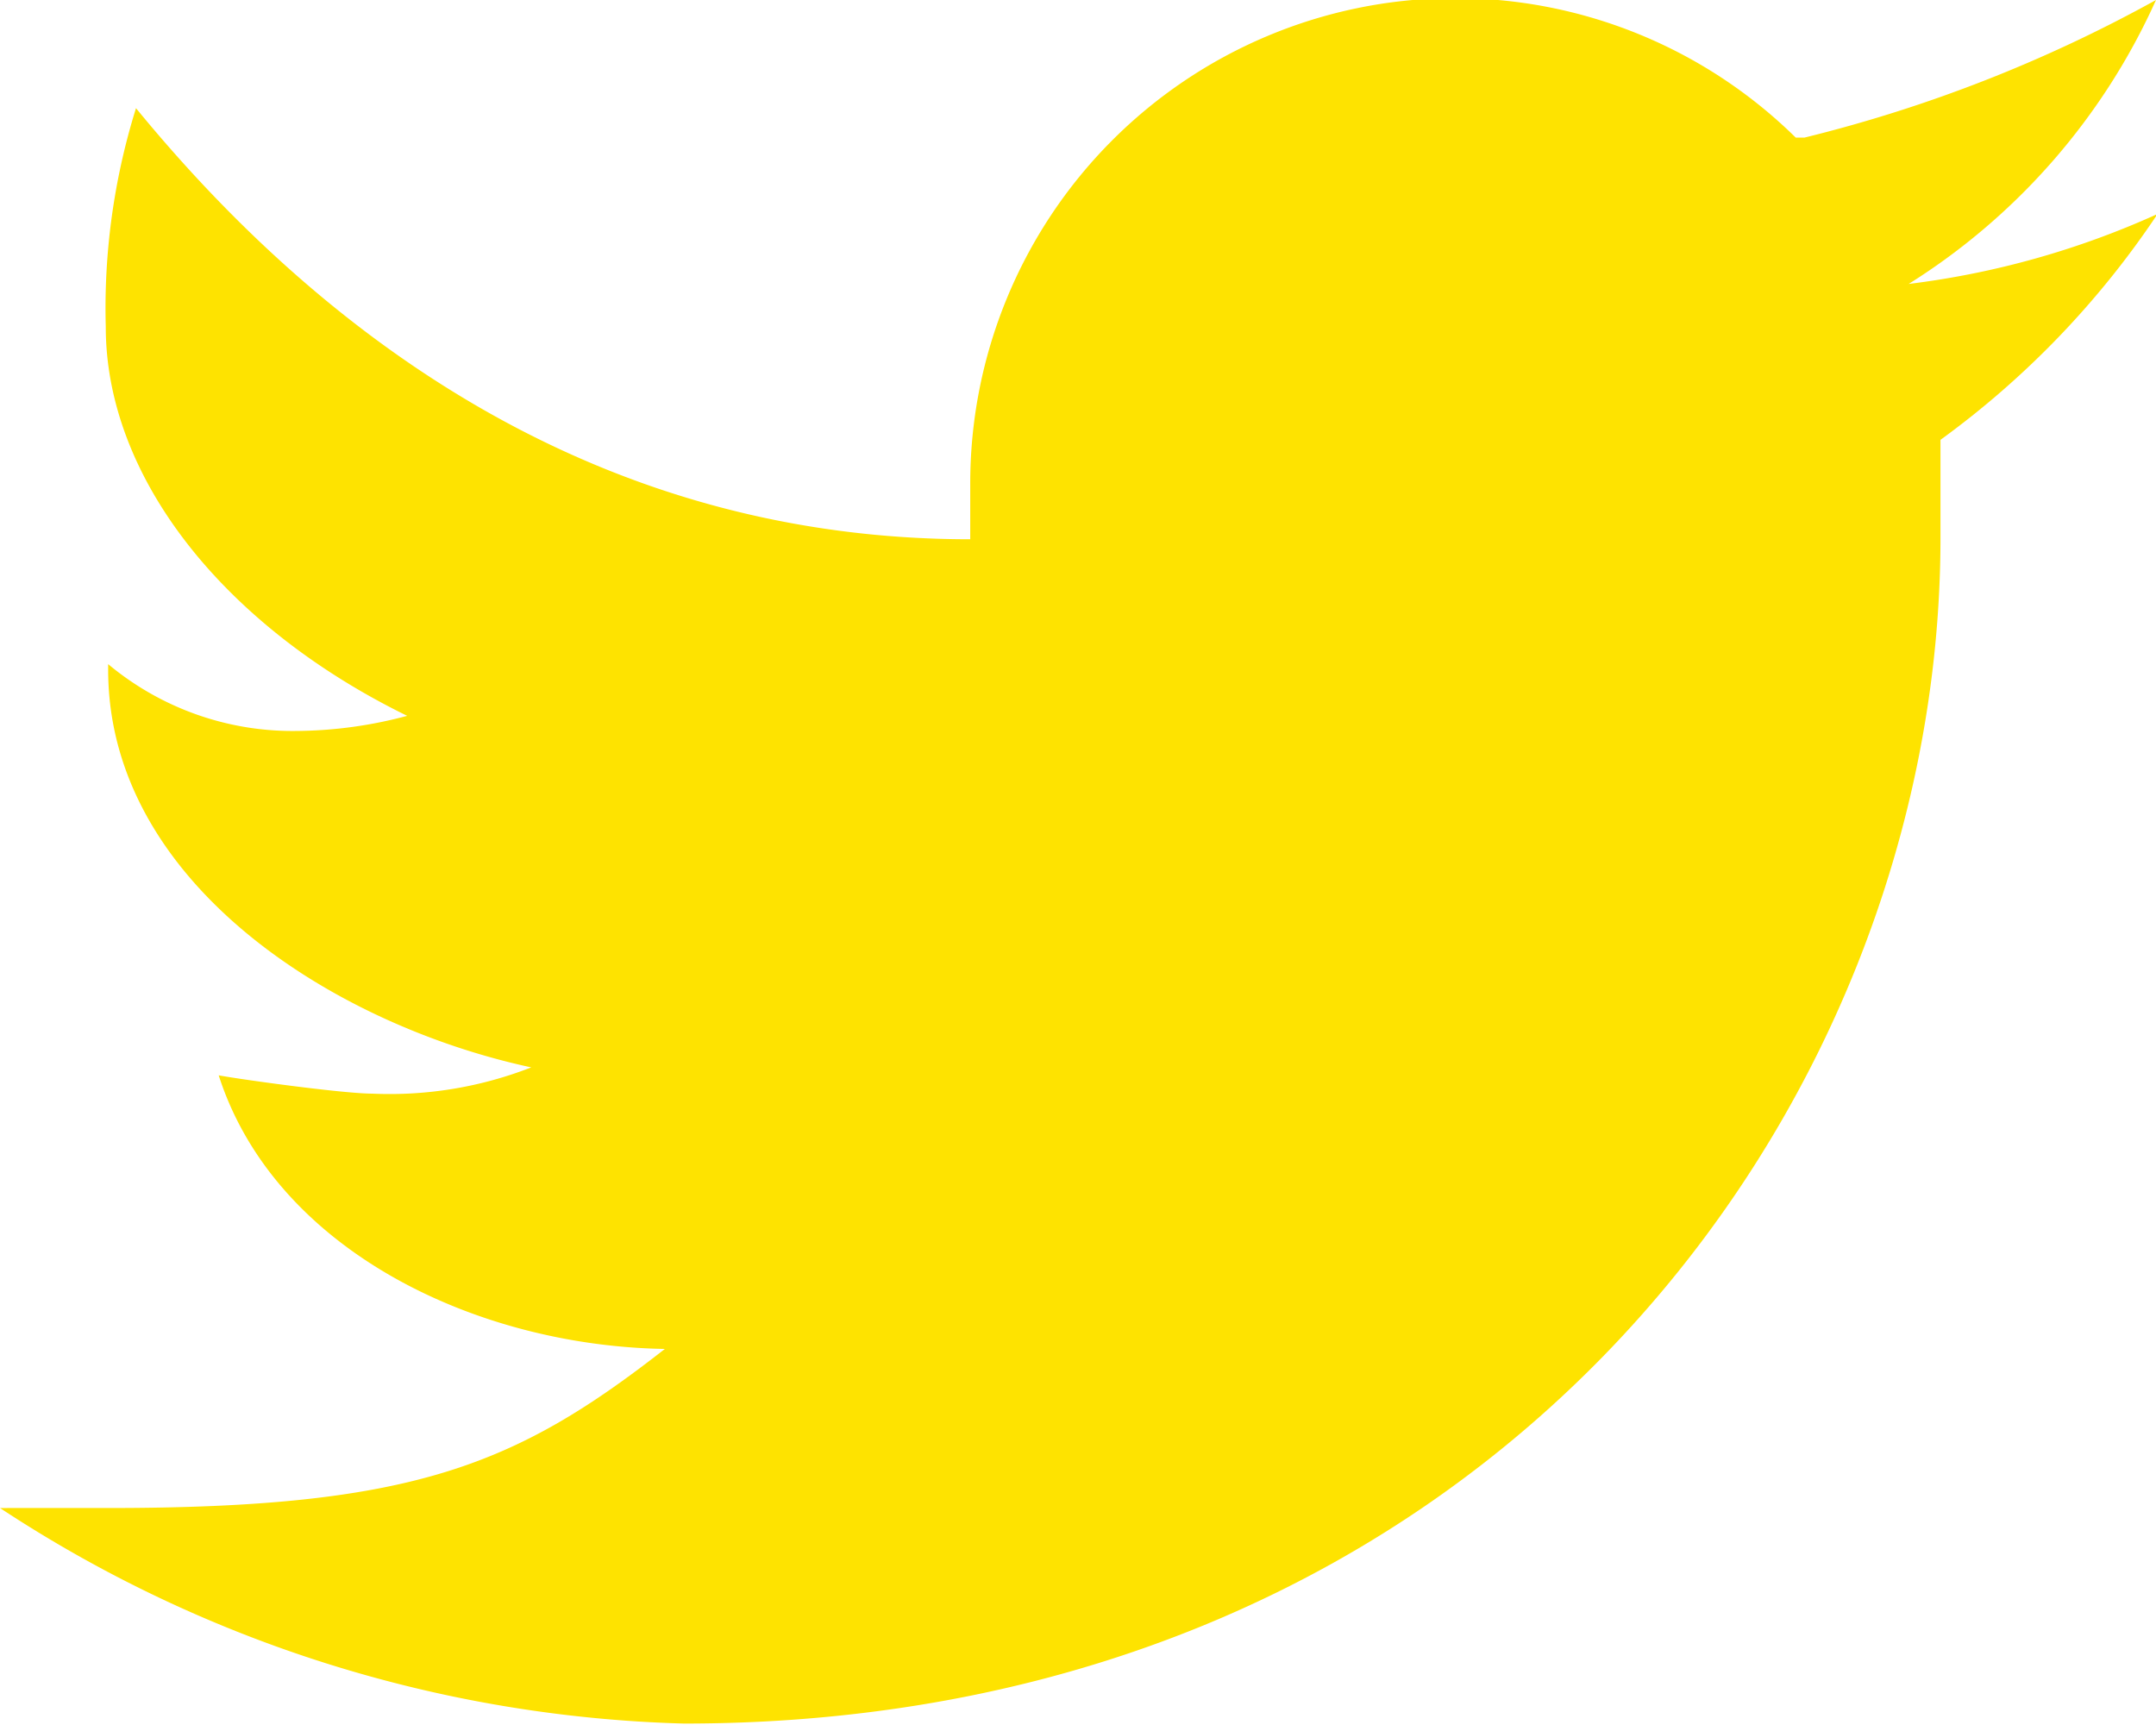 <svg id="Calque_1" data-name="Calque 1"
  xmlns="http://www.w3.org/2000/svg" viewBox="0 0 27.11 21.69">
  <defs>
    <style>.cls-1{fill:#fee300;}</style>
  </defs>
  <path class="cls-1" d="M27.11,0a18,18,0,0,1-4.42,1.73l-.11,0A6.1,6.1,0,0,0,12.2,6.1c0,.18,0,.5,0,.68-4.55,0-8-2.38-10.49-5.42a8.45,8.45,0,0,0-.38,2.75C1.33,6,2.81,7.87,5.12,9a5.48,5.48,0,0,1-1.38.19,3.62,3.62,0,0,1-2.38-.84v.07c0,2.66,2.81,4.46,5.32,5a4.89,4.89,0,0,1-2,.33c-.35,0-1.6-.17-1.93-.23.7,2.18,3.21,3.4,5.61,3.44-1.88,1.47-3.18,2-7,2H0a16.45,16.45,0,0,0,8.6,2.71c10.08,0,15.8-7.68,15.8-14.91,0-.12,0-.36,0-.61,0,0,0,0,0-.07s0-.07,0-.11,0-.35,0-.44a11.17,11.17,0,0,0,2.73-2.84A10.75,10.75,0,0,1,24,3.57,8.16,8.16,0,0,0,27.11,0Z"/>
</svg>